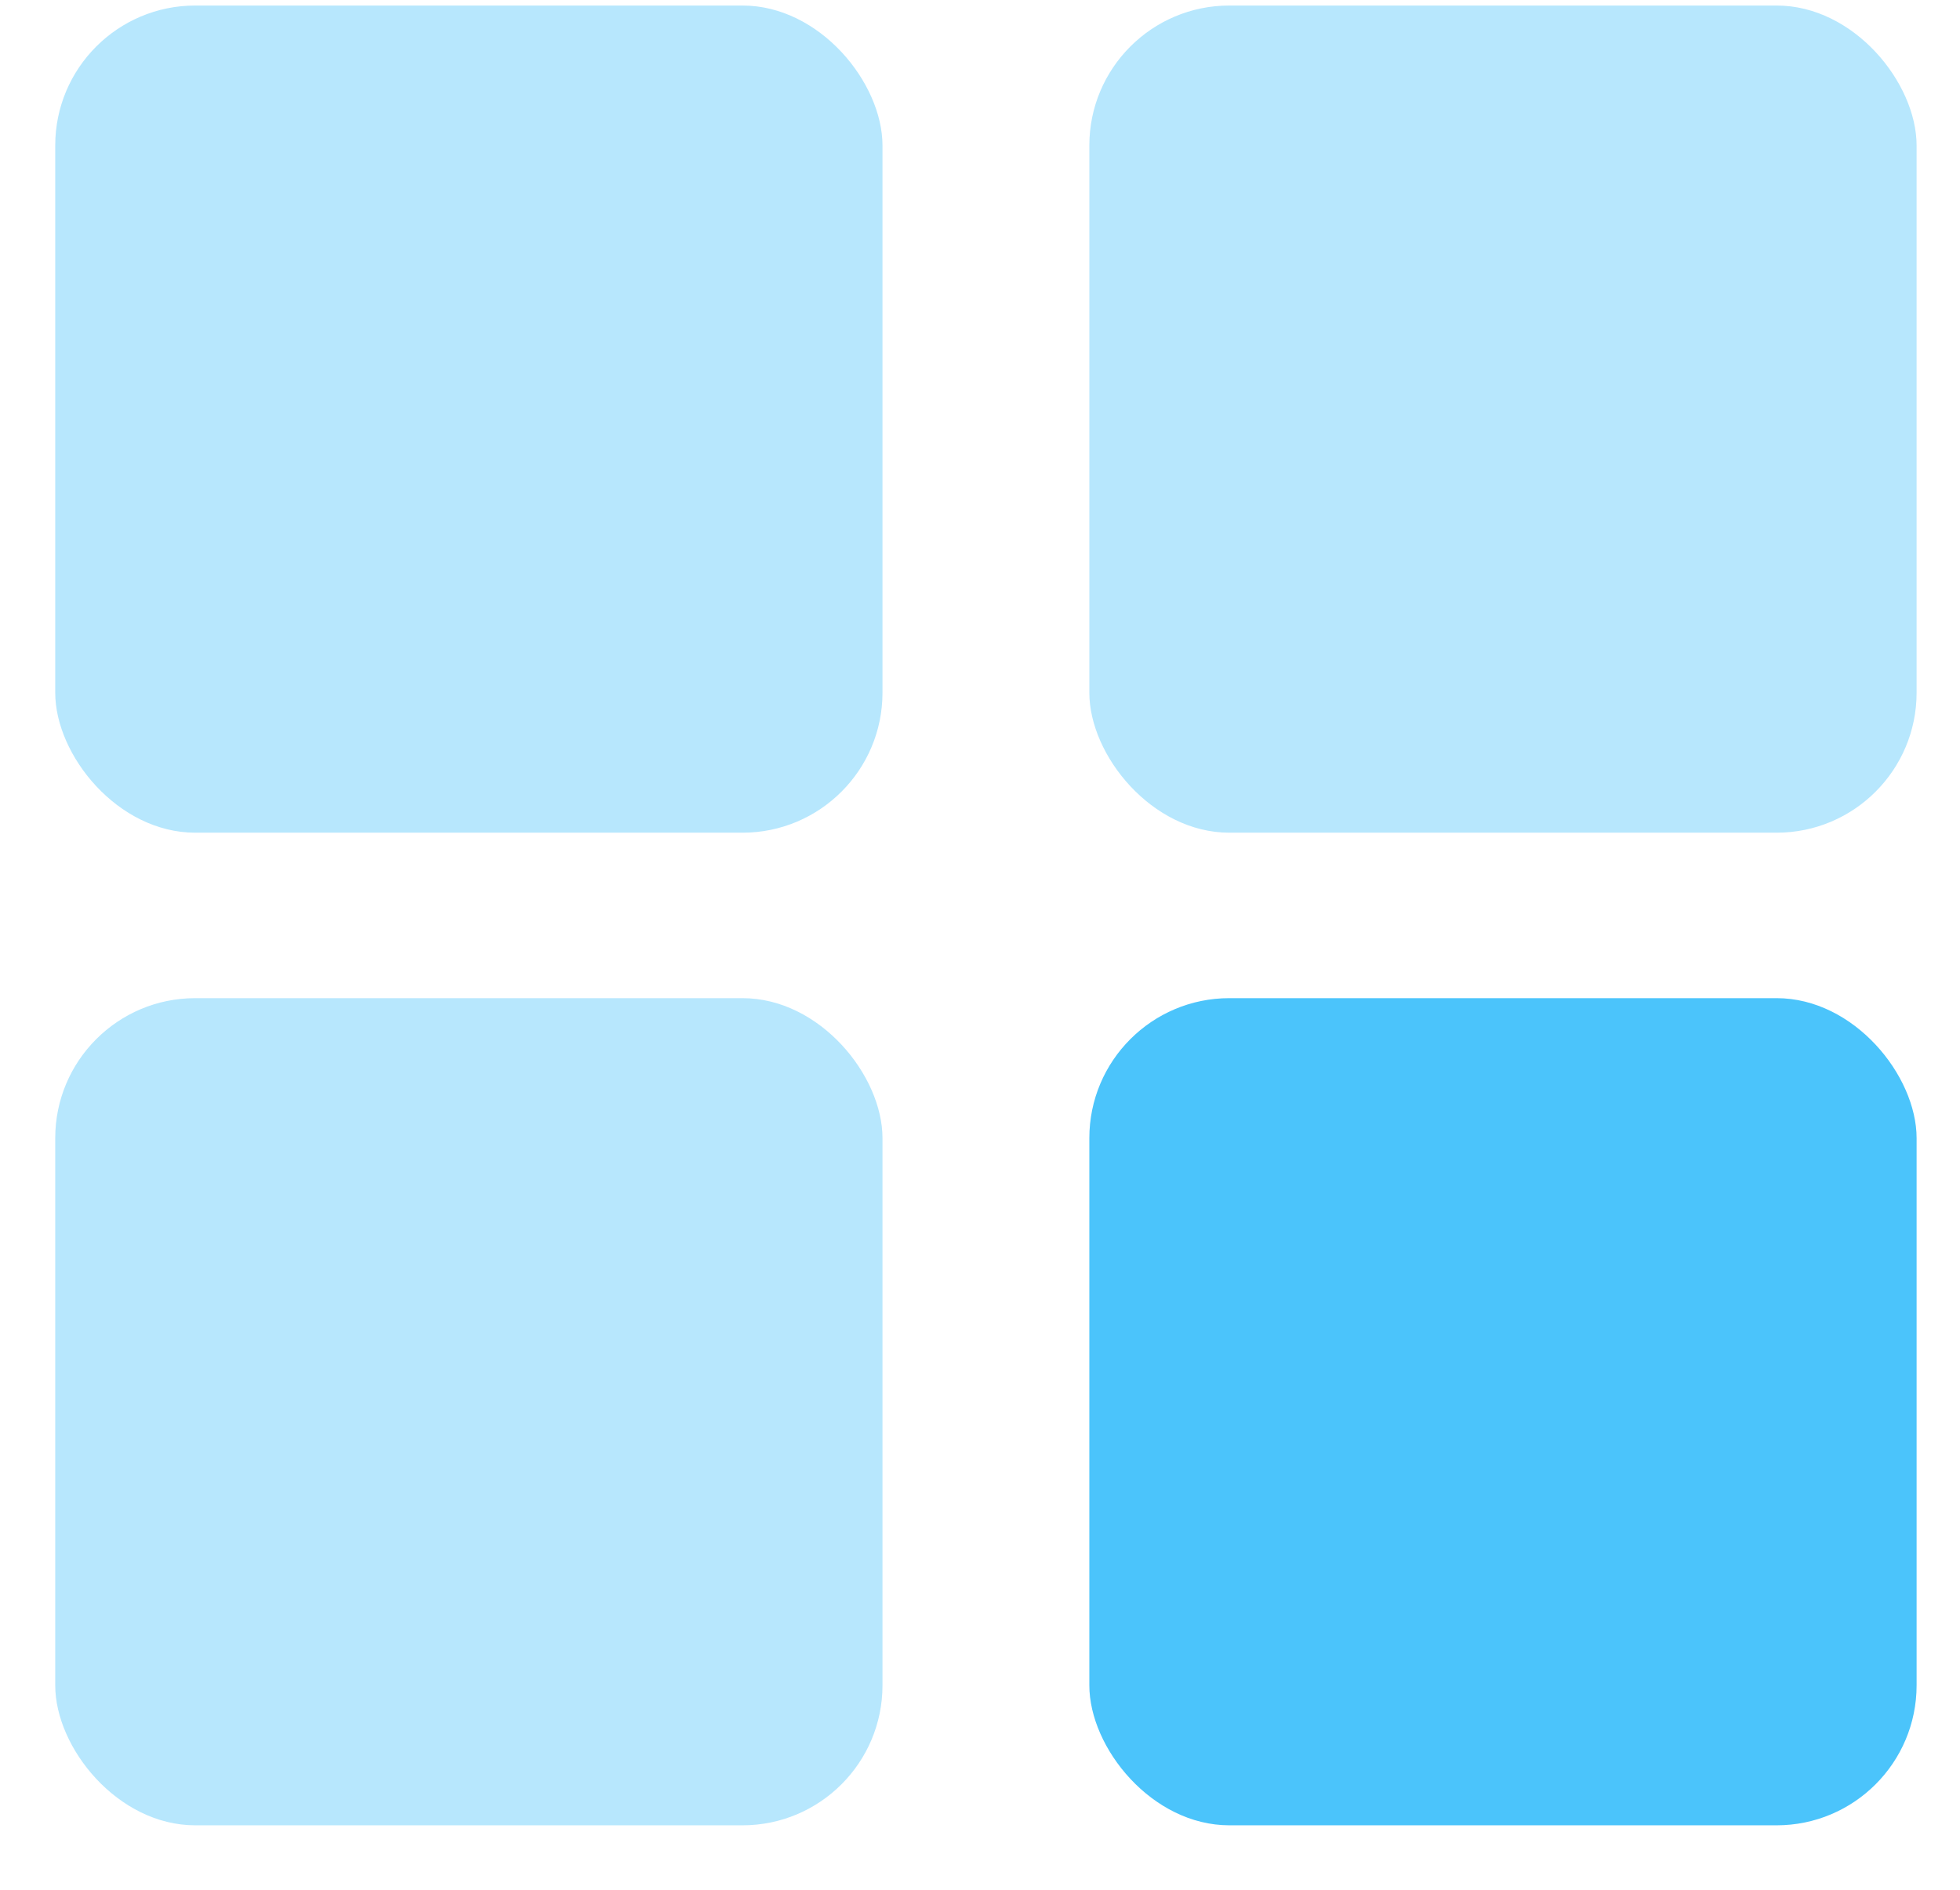 <svg width="28" height="27" viewBox="0 0 28 27" fill="none" xmlns="http://www.w3.org/2000/svg">
<rect x="0.789" y="0.079" width="11.818" height="11.818" rx="2" fill="#B7E7FD"/>
<rect x="0.789" y="14.261" width="11.818" height="11.818" rx="2" fill="#B7E7FD"/>
<rect x="15.562" y="0.079" width="11.818" height="11.818" rx="2" fill="#B7E7FD"/>
<rect x="15.562" y="14.261" width="11.818" height="11.818" rx="2" fill="#4BC4FB"/>
</svg>

